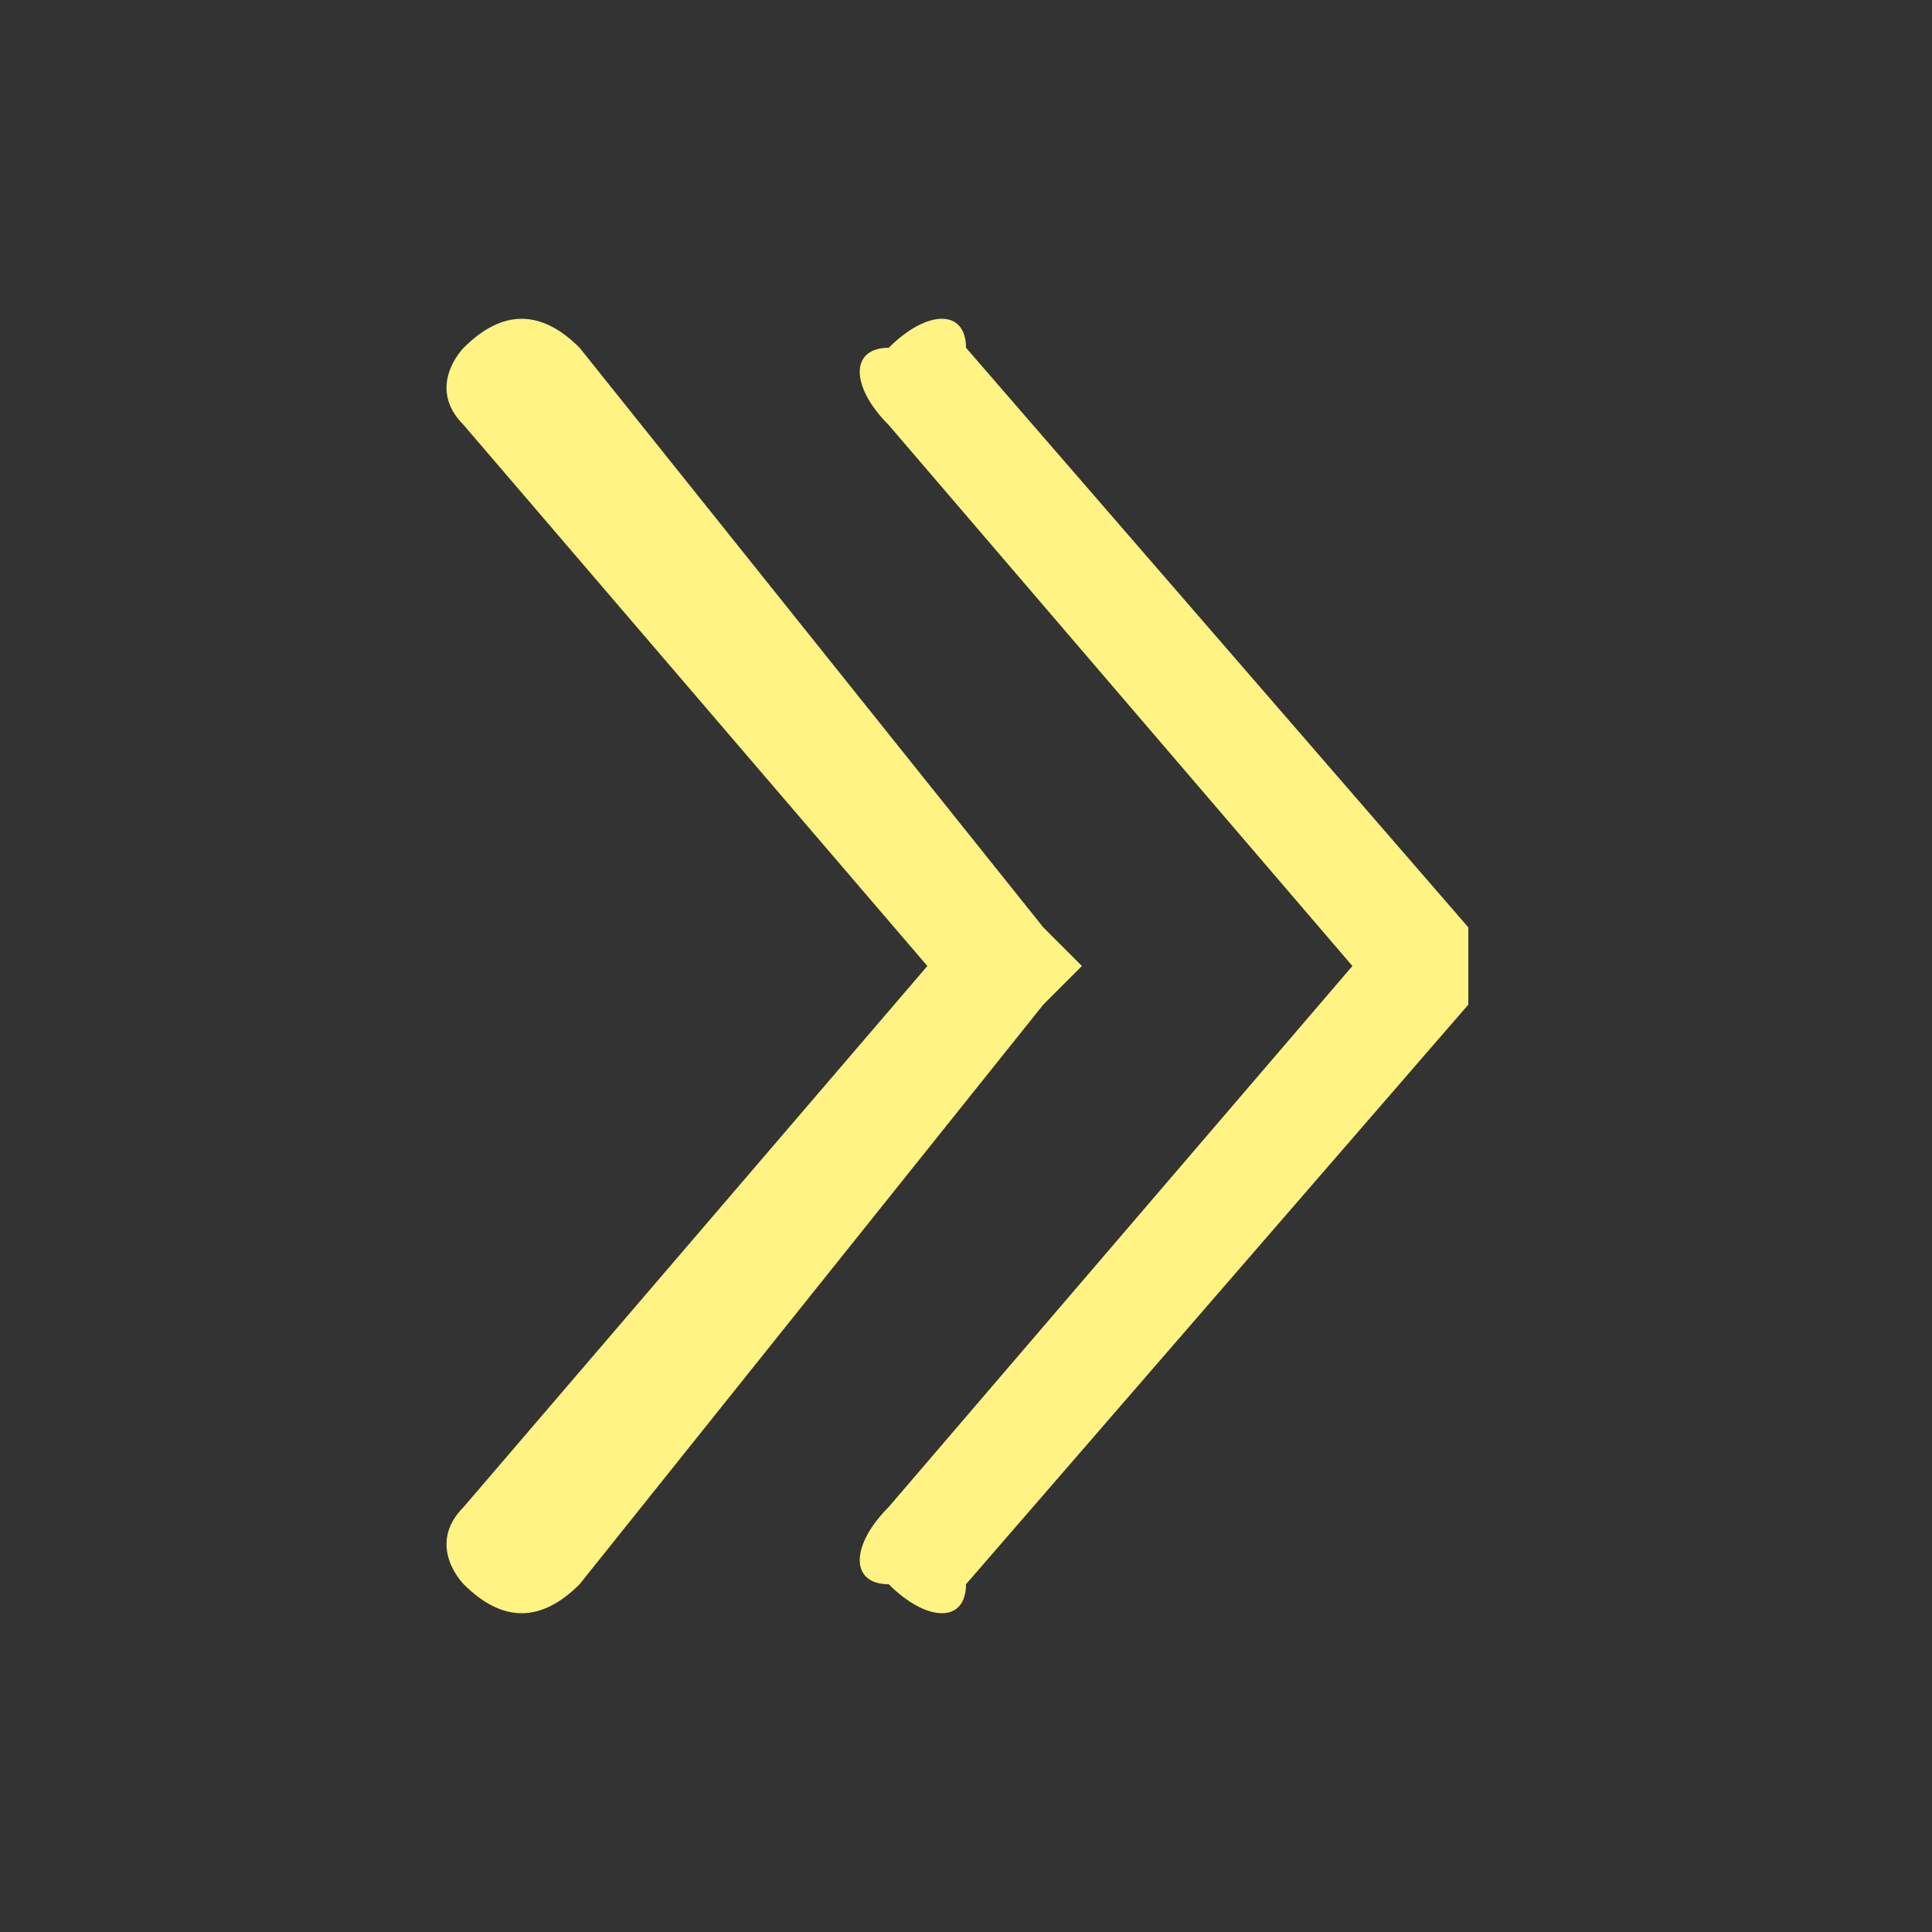 <?xml version="1.0" encoding="UTF-8"?>
<!DOCTYPE svg PUBLIC "-//W3C//DTD SVG 1.1//EN" "http://www.w3.org/Graphics/SVG/1.1/DTD/svg11.dtd">
<!-- Creator: CorelDRAW X6 -->
<svg xmlns="http://www.w3.org/2000/svg" xml:space="preserve" width="50px" height="50px" version="1.1" style="shape-rendering:geometricPrecision; text-rendering:geometricPrecision; image-rendering:optimizeQuality; fill-rule:evenodd; clip-rule:evenodd"
viewBox="0 0 50 50"
 xmlns:xlink="http://www.w3.org/1999/xlink">
 <rect x="0" y="0" width="50" height="50" fill="#333333" stroke="none"/>
 <defs>
  <style type="text/css">
   <![CDATA[
    .fil0 {fill:#FFF383}
   ]]>
  </style>
 </defs>
 <g id="Слой_x0020_1">
  <path class="fil0" d="M25 9l13 15c0,0 0,1 0,1l0 0 0 0 0 0c0,0 0,1 0,1l-13 15c0,1 -1,1 -2,0l0 0c-1,0 -1,-1 0,-2l12 -14 -12 -14c-1,-1 -1,-2 0,-2l0 0c1,-1 2,-1 2,0zm-10 0l12 15c0,0 1,1 1,1l0 0 0 0 0 0c0,0 -1,1 -1,1l-12 15c-1,1 -2,1 -3,0l0 0c0,0 -1,-1 0,-2l12 -14 -12 -14c-1,-1 0,-2 0,-2l0 0c1,-1 2,-1 3,0z"/>
 </g>
</svg>
